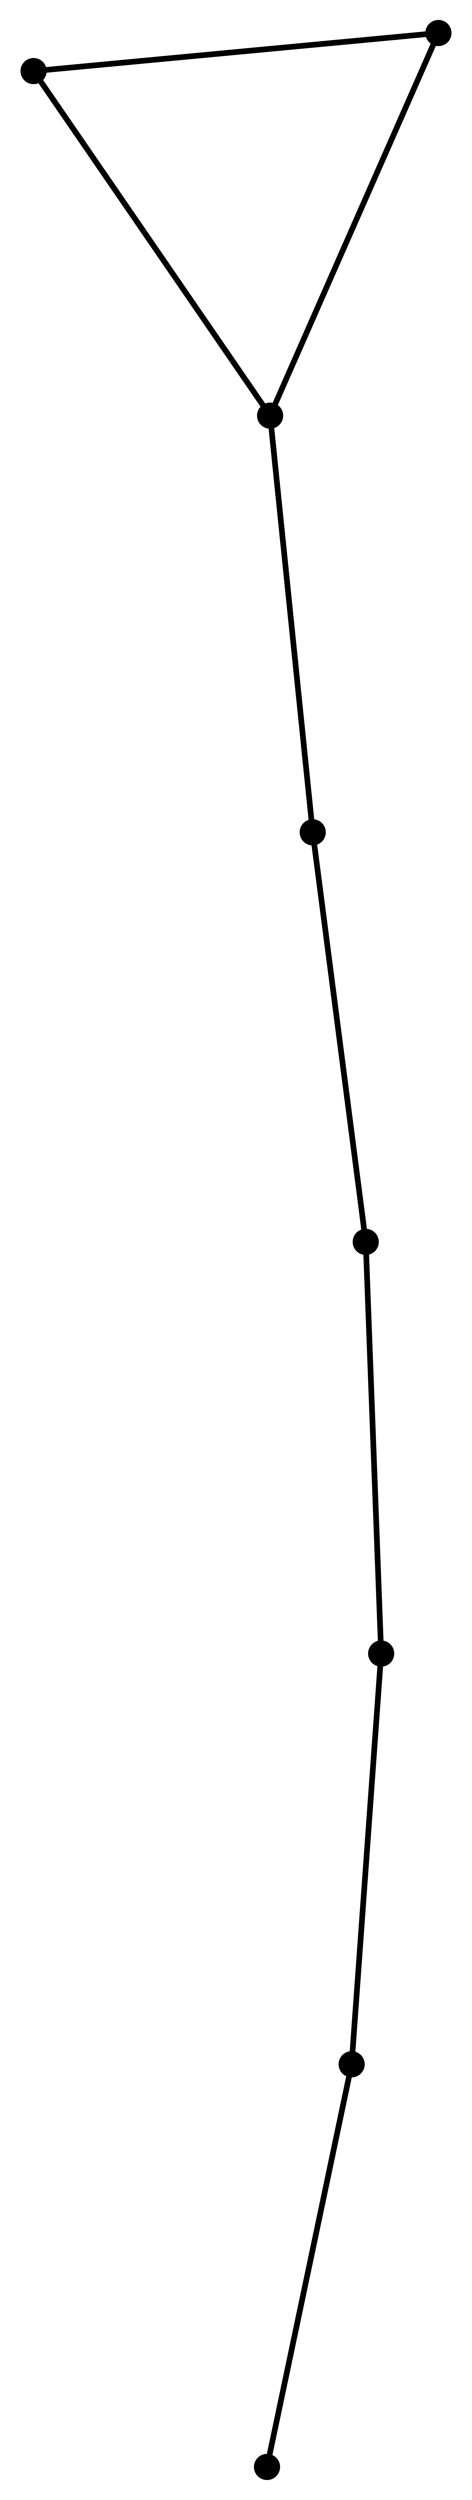 <?xml version="1.0" encoding="UTF-8" standalone="no"?>
<!DOCTYPE svg PUBLIC "-//W3C//DTD SVG 1.1//EN"
 "http://www.w3.org/Graphics/SVG/1.1/DTD/svg11.dtd">
<!-- Generated by graphviz version 2.36.0 (20140111.2315)
 -->
<!-- Title: %3 Pages: 1 -->
<svg width="83pt" height="439pt"
 viewBox="0.00 0.00 82.80 439.07" xmlns="http://www.w3.org/2000/svg" xmlns:xlink="http://www.w3.org/1999/xlink">
<g id="graph0" class="graph" transform="scale(1 1) rotate(0) translate(4 435.068)">
<title>%3</title>
<!-- 0 -->
<g id="node1" class="node"><title>0</title>
<ellipse fill="black" stroke="black" cx="43.398" cy="-362.071" rx="1.8" ry="1.8"/>
</g>
<!-- 3 -->
<g id="node2" class="node"><title>3</title>
<ellipse fill="black" stroke="black" cx="73.002" cy="-429.268" rx="1.8" ry="1.8"/>
</g>
<!-- 0&#45;&#45;3 -->
<g id="edge1" class="edge"><title>0&#45;&#45;3</title>
<path fill="none" stroke="black" d="M44.13,-363.732C48.19,-372.948 67.92,-417.732 72.187,-427.418"/>
</g>
<!-- 4 -->
<g id="node3" class="node"><title>4</title>
<ellipse fill="black" stroke="black" cx="50.891" cy="-288.889" rx="1.8" ry="1.8"/>
</g>
<!-- 0&#45;&#45;4 -->
<g id="edge2" class="edge"><title>0&#45;&#45;4</title>
<path fill="none" stroke="black" d="M43.584,-360.262C44.611,-350.225 49.605,-301.452 50.685,-290.903"/>
</g>
<!-- 6 -->
<g id="node4" class="node"><title>6</title>
<ellipse fill="black" stroke="black" cx="1.8" cy="-422.584" rx="1.8" ry="1.8"/>
</g>
<!-- 0&#45;&#45;6 -->
<g id="edge3" class="edge"><title>0&#45;&#45;6</title>
<path fill="none" stroke="black" d="M42.37,-363.567C36.665,-371.866 8.941,-412.195 2.945,-420.918"/>
</g>
<!-- 3&#45;&#45;6 -->
<g id="edge8" class="edge"><title>3&#45;&#45;6</title>
<path fill="none" stroke="black" d="M70.948,-429.075C60.55,-428.099 13.825,-423.713 3.728,-422.765"/>
</g>
<!-- 1 -->
<g id="node5" class="node"><title>1</title>
<ellipse fill="black" stroke="black" cx="57.737" cy="-72.521" rx="1.8" ry="1.8"/>
</g>
<!-- 5 -->
<g id="node6" class="node"><title>5</title>
<ellipse fill="black" stroke="black" cx="62.931" cy="-144.655" rx="1.8" ry="1.8"/>
</g>
<!-- 1&#45;&#45;5 -->
<g id="edge4" class="edge"><title>1&#45;&#45;5</title>
<path fill="none" stroke="black" d="M57.887,-74.602C58.646,-85.135 62.054,-132.473 62.791,-142.702"/>
</g>
<!-- 7 -->
<g id="node7" class="node"><title>7</title>
<ellipse fill="black" stroke="black" cx="42.855" cy="-1.8" rx="1.8" ry="1.8"/>
</g>
<!-- 1&#45;&#45;7 -->
<g id="edge5" class="edge"><title>1&#45;&#45;7</title>
<path fill="none" stroke="black" d="M57.308,-70.48C55.135,-60.153 45.368,-13.743 43.258,-3.714"/>
</g>
<!-- 2 -->
<g id="node8" class="node"><title>2</title>
<ellipse fill="black" stroke="black" cx="60.218" cy="-216.953" rx="1.8" ry="1.8"/>
</g>
<!-- 2&#45;&#45;4 -->
<g id="edge6" class="edge"><title>2&#45;&#45;4</title>
<path fill="none" stroke="black" d="M59.949,-219.029C58.587,-229.533 52.466,-276.74 51.144,-286.941"/>
</g>
<!-- 2&#45;&#45;5 -->
<g id="edge7" class="edge"><title>2&#45;&#45;5</title>
<path fill="none" stroke="black" d="M60.296,-214.868C60.693,-204.31 62.473,-156.864 62.858,-146.612"/>
</g>
</g>
</svg>
